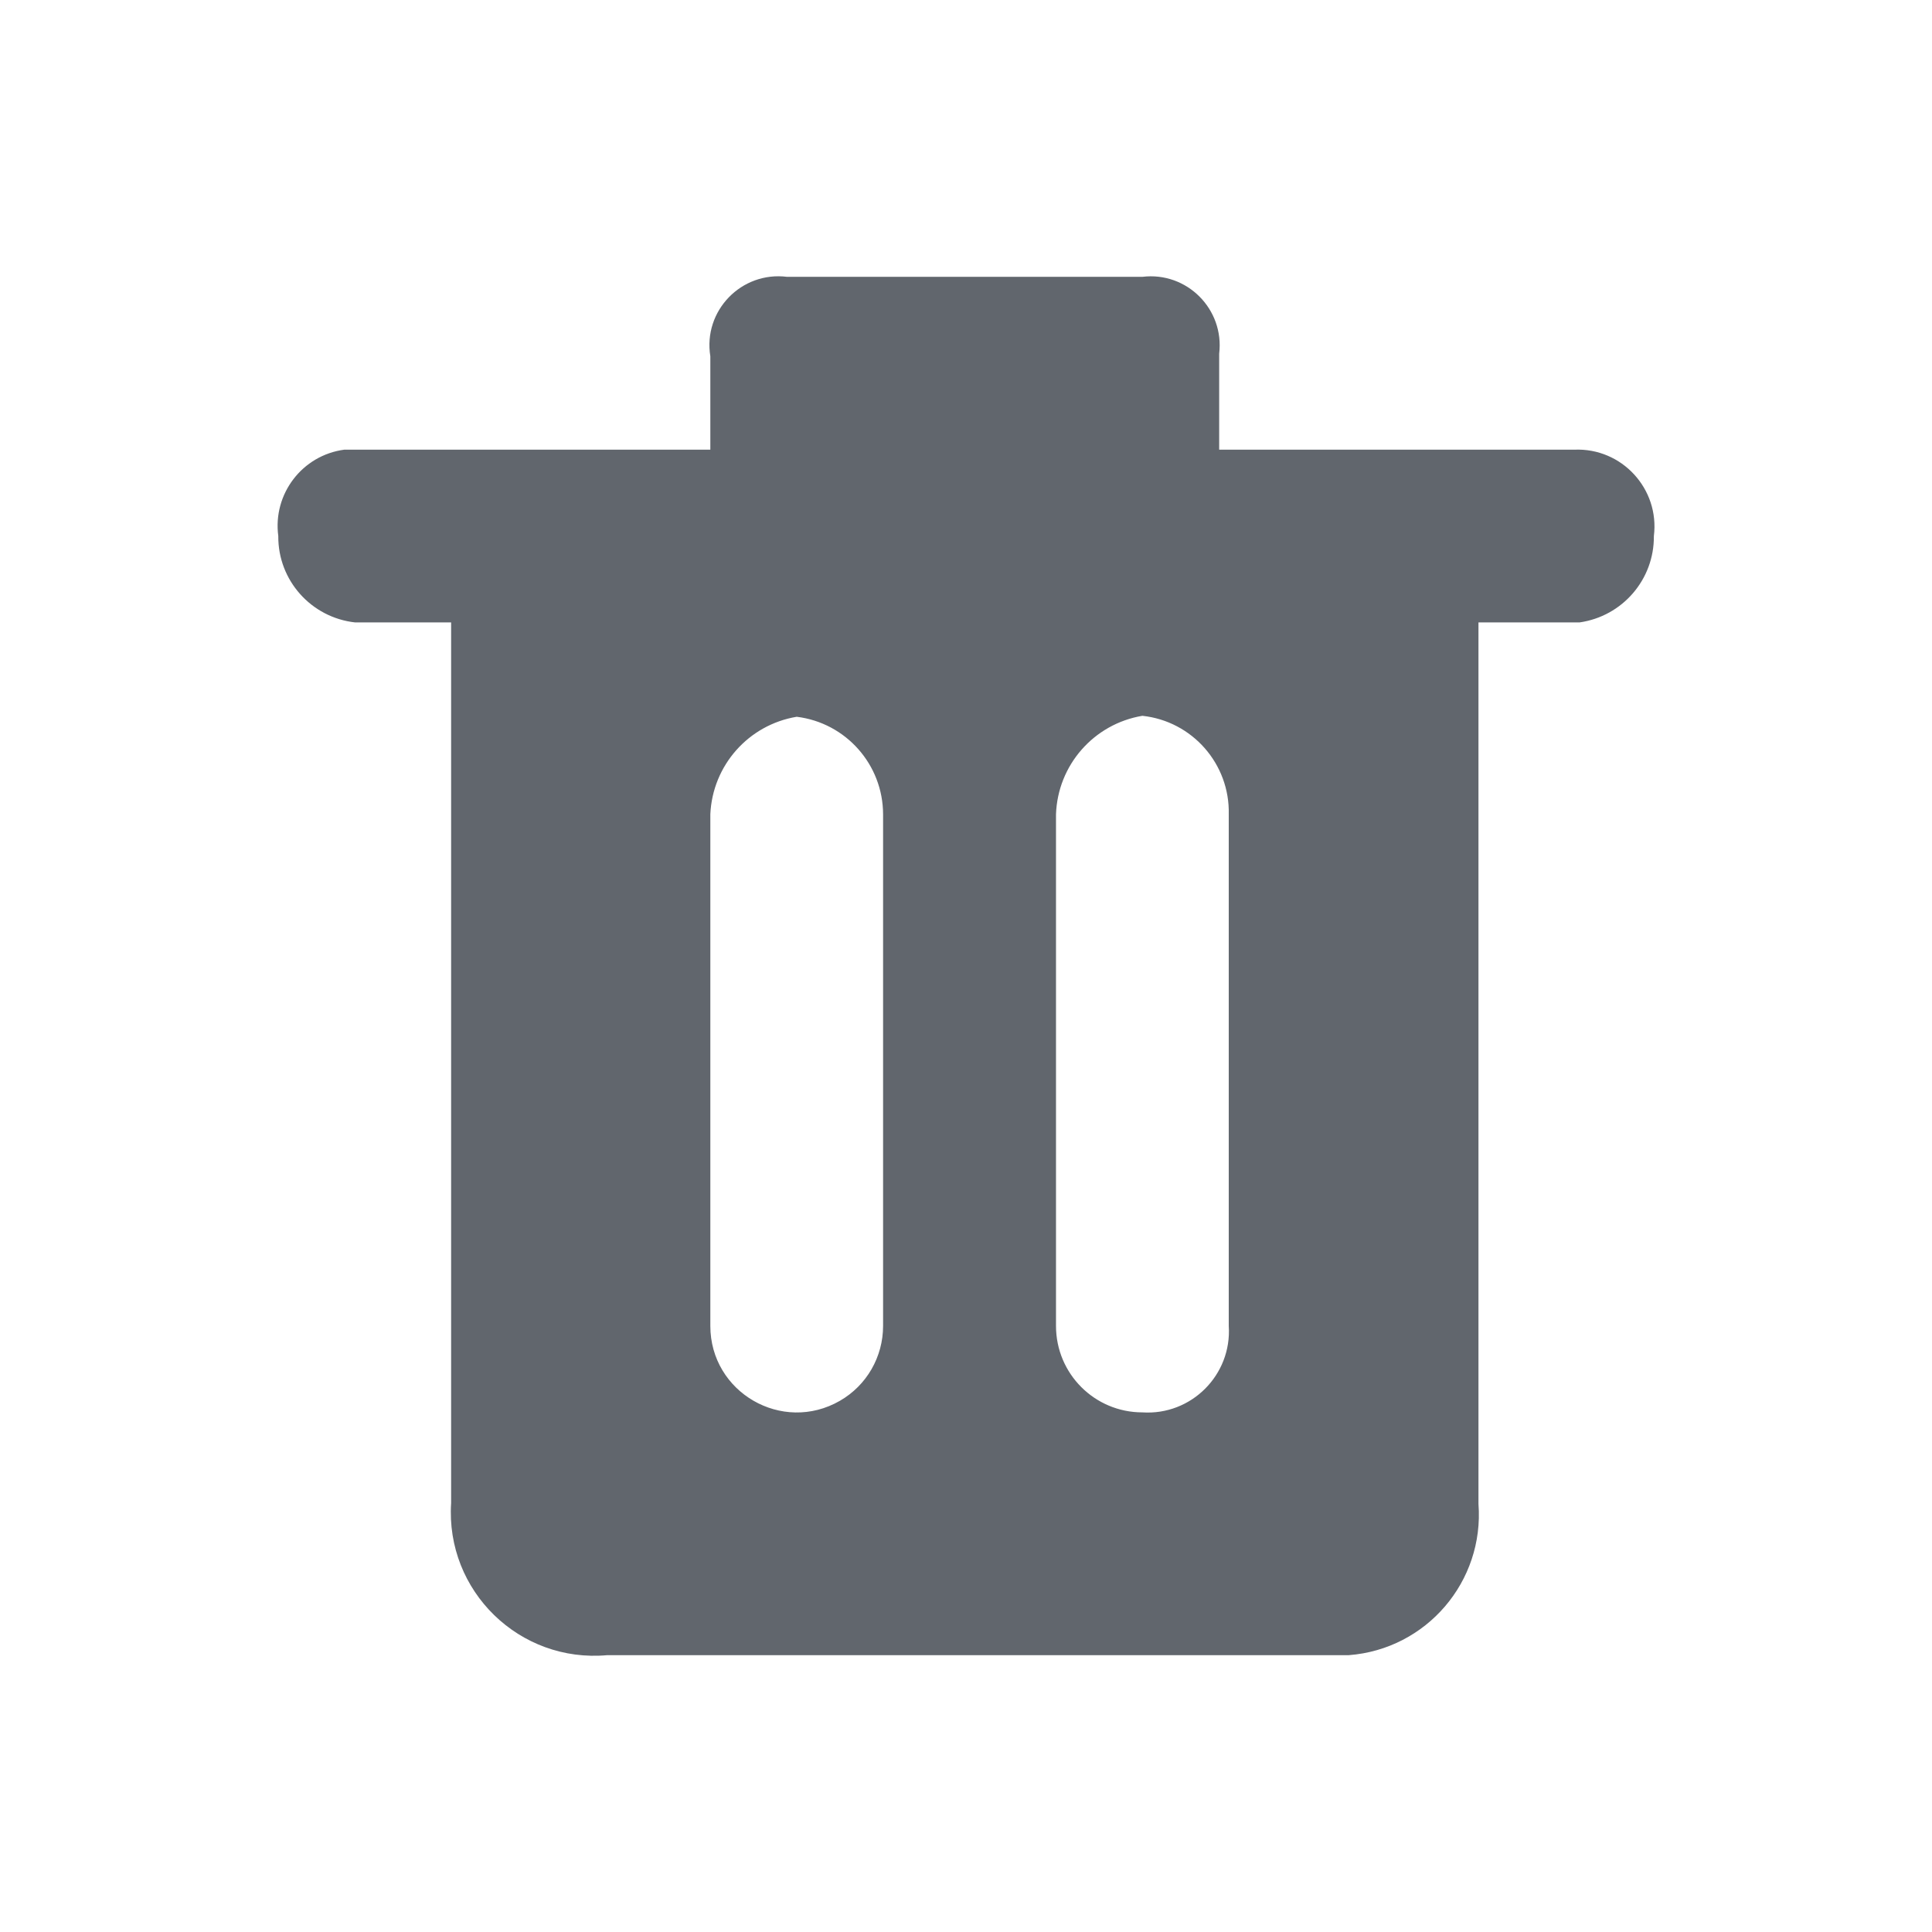 <?xml version="1.0" encoding="utf-8"?>
<svg viewBox="0 0 24 24" id="bpx-svg-sprite-delete" width="24px" height="24px" xmlns="http://www.w3.org/2000/svg">
  <path d="M 8.824 16.471 C 8.824 17.297 9.717 17.814 10.434 17.401 C 10.767 17.209 10.97 16.855 10.97 16.471 L 10.97 10.116 C 10.969 9.499 10.509 8.979 9.897 8.904 C 9.297 9.004 8.851 9.509 8.824 10.115 L 8.824 16.469 L 8.824 16.471 Z M 13.118 16.471 C 13.118 17.065 13.598 17.545 14.191 17.545 C 14.799 17.585 15.304 17.079 15.264 16.471 L 15.264 10.116 C 15.279 9.491 14.812 8.959 14.191 8.892 C 13.588 8.993 13.139 9.504 13.118 10.116 L 13.118 16.471 Z M 19.622 7.732 L 18.366 7.732 L 18.366 18.682 C 18.44 19.646 17.72 20.487 16.756 20.561 L 7.545 20.561 C 6.454 20.661 5.533 19.764 5.604 18.671 L 5.604 7.732 L 4.412 7.732 C 3.866 7.672 3.452 7.209 3.457 6.659 C 3.387 6.136 3.755 5.655 4.277 5.586 L 8.824 5.586 L 8.824 4.426 C 8.732 3.861 9.21 3.367 9.778 3.439 L 14.19 3.439 C 14.743 3.371 15.212 3.841 15.145 4.394 L 15.145 5.586 L 19.557 5.586 C 20.147 5.561 20.618 6.073 20.545 6.659 C 20.55 7.198 20.155 7.656 19.621 7.732 L 19.622 7.732 Z" fill="#61666D" style=""/>
</svg>